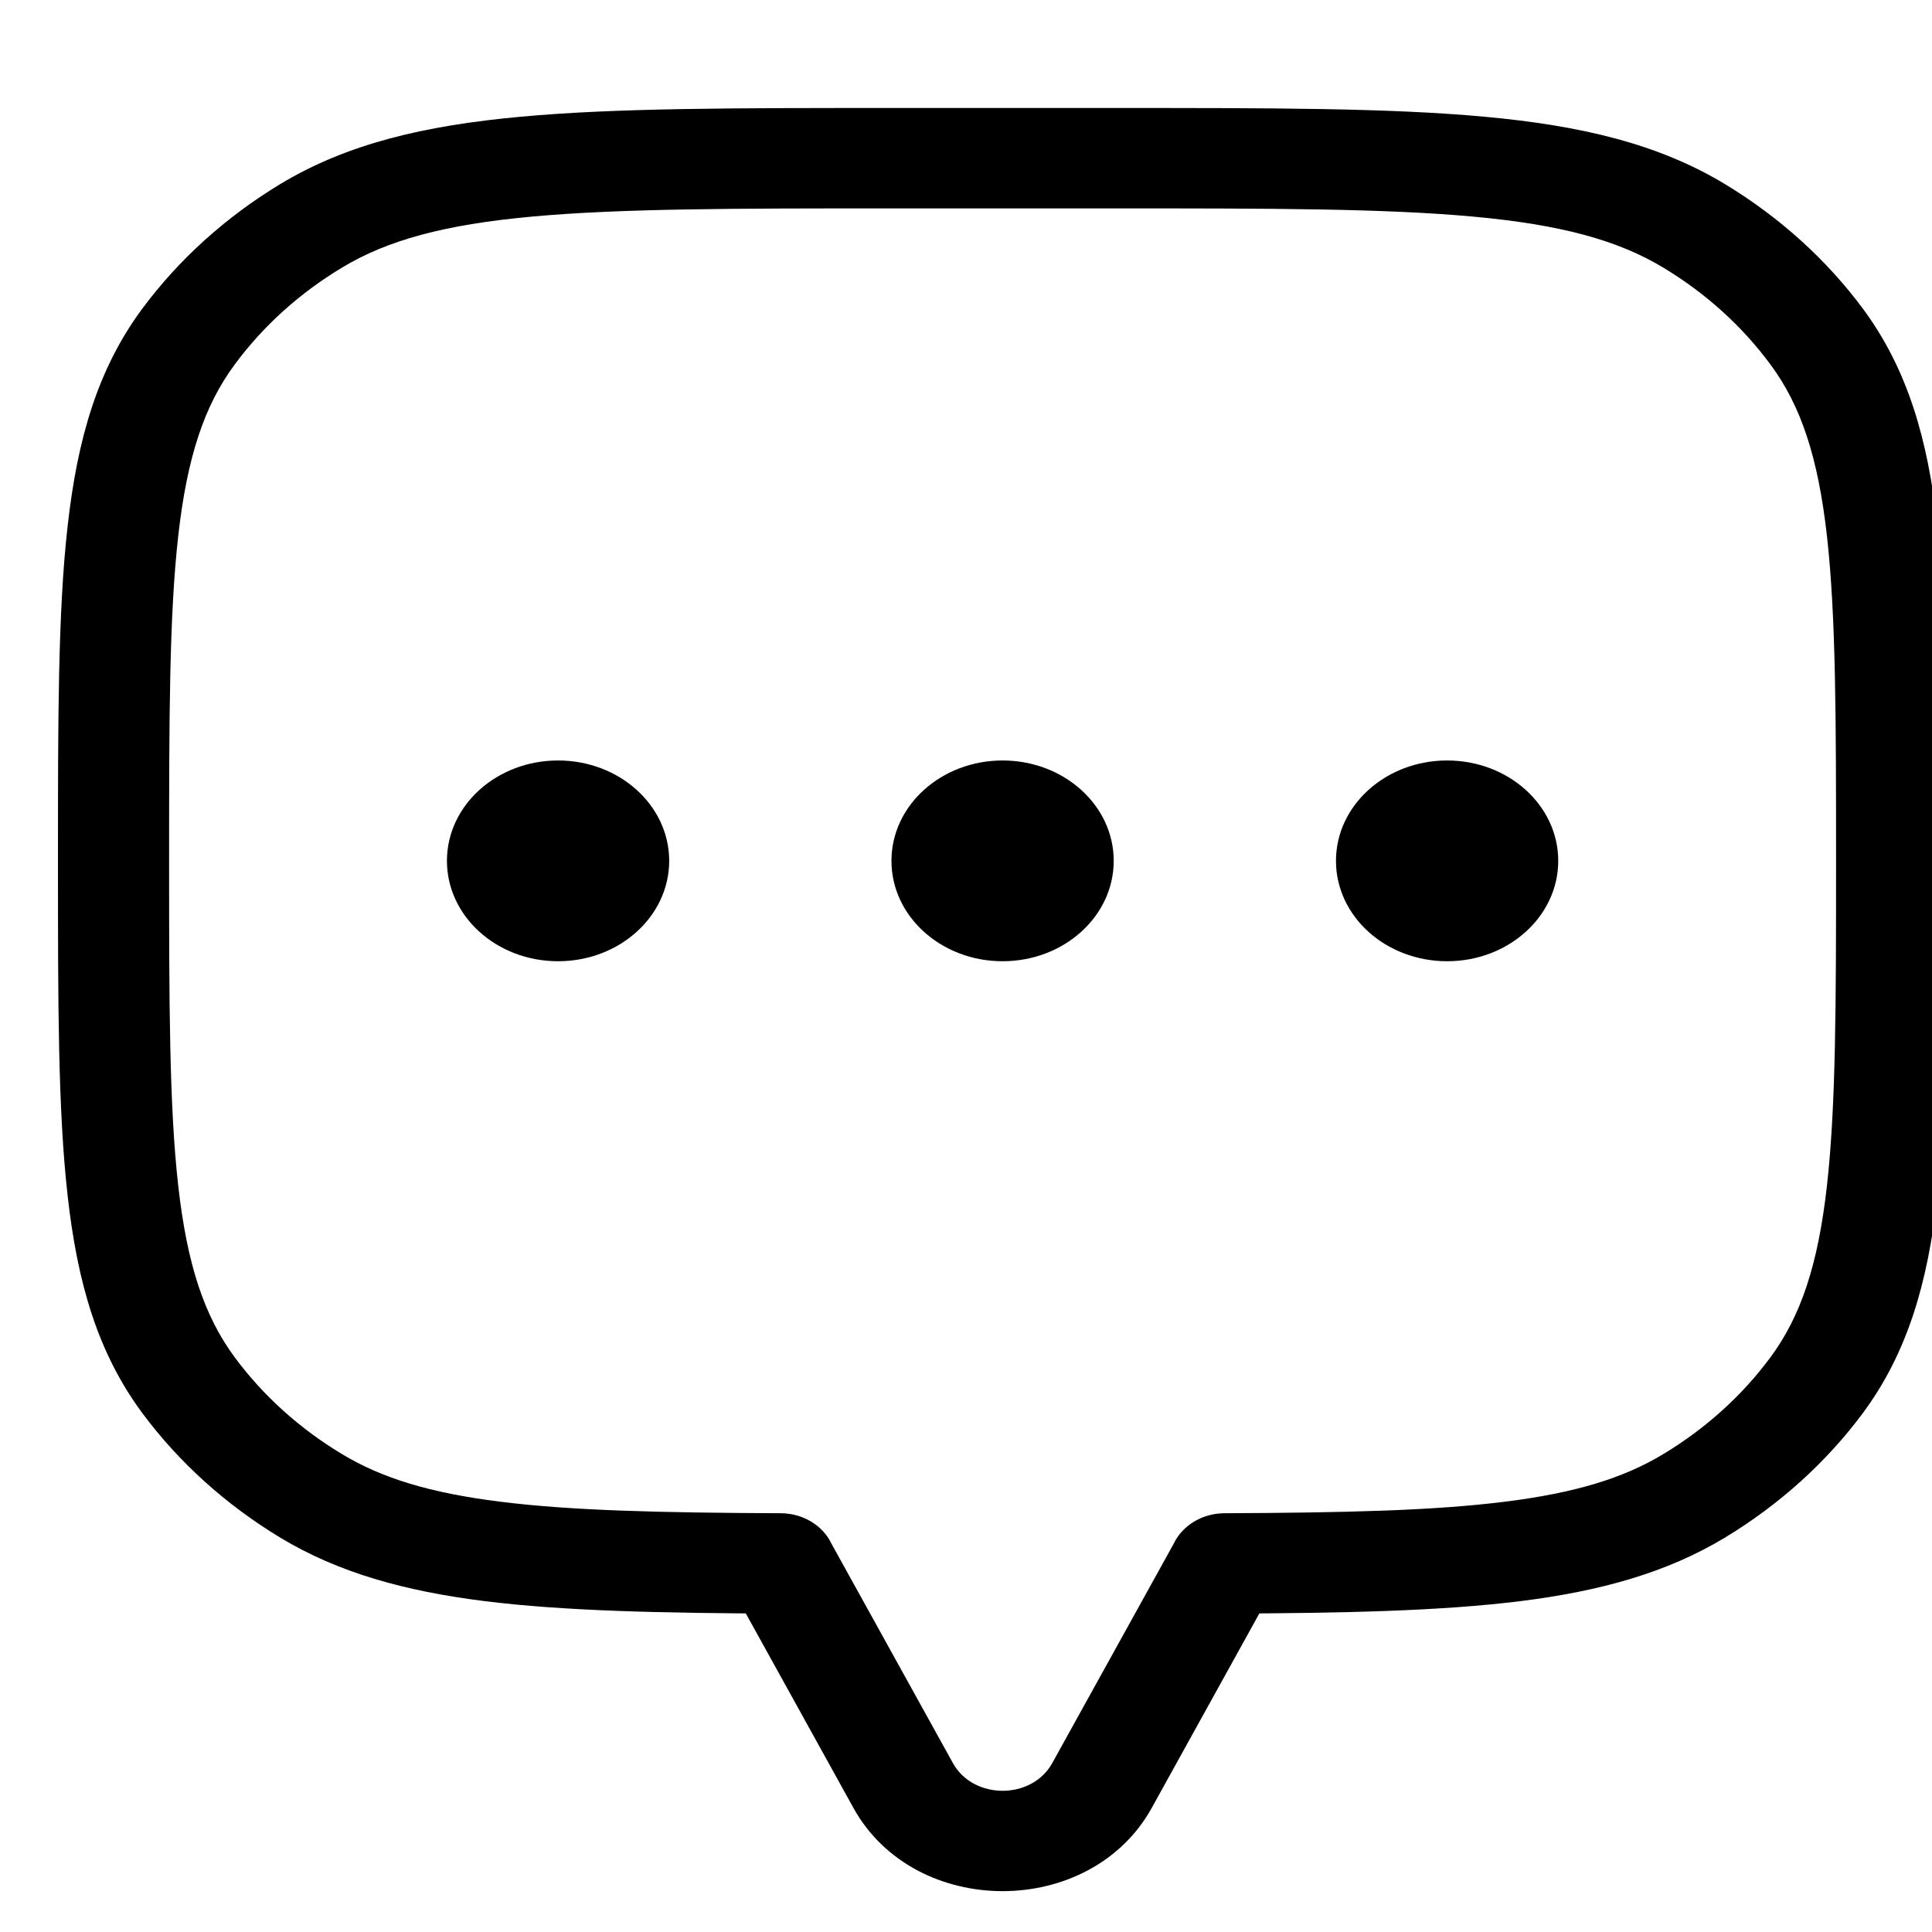 <?xml version="1.0" encoding="UTF-8" standalone="no"?>
<!DOCTYPE svg PUBLIC "-//W3C//DTD SVG 1.1//EN" "http://www.w3.org/Graphics/SVG/1.1/DTD/svg11.dtd">
<svg width="100%" height="100%" viewBox="0 0 41 41" version="1.1" xmlns="http://www.w3.org/2000/svg" xmlns:xlink="http://www.w3.org/1999/xlink" xml:space="preserve" xmlns:serif="http://www.serif.com/" style="fill-rule:evenodd;clip-rule:evenodd;stroke-linejoin:round;stroke-miterlimit:2;">
    <g transform="matrix(1,0,0,1,-2738,-546)">
        <g id="Artboard7" transform="matrix(0.879,0,0,0.814,333.96,106.843)">
            <rect x="2735.76" y="540.825" width="46.305" height="48.57" style="fill:none;"/>
            <clipPath id="_clip1">
                <rect x="2735.76" y="540.825" width="46.305" height="48.57"/>
            </clipPath>
            <g clip-path="url(#_clip1)">
                <g transform="matrix(2.683,-2.15318e-16,-4.41596e-16,2.617,-986.64,-1003.12)">
                    <g transform="matrix(1,0,0,1,1384.13,587.039)">
                        <path d="M19.326,5.778L18.91,6.056L19.326,5.778ZM19.326,16.222L18.91,15.945L19.326,16.222ZM18.222,17.326L17.945,16.91L18.222,17.326ZM14,17.999L13.998,17.499C13.723,17.5 13.5,17.723 13.5,17.999L14,17.999ZM14,18L14.447,18.224C14.482,18.154 14.5,18.078 14.5,18L14,18ZM10,18L9.5,18C9.5,18.078 9.518,18.154 9.553,18.224L10,18ZM10,17.999L10.5,17.999C10.5,17.723 10.278,17.5 10.002,17.499L10,17.999ZM5.778,17.326L6.056,16.91L5.778,17.326ZM4.674,16.222L5.09,15.945L4.674,16.222ZM4.674,5.778L5.09,6.056L4.674,5.778ZM5.778,4.674L6.056,5.09L5.778,4.674ZM18.222,4.674L17.945,5.09L18.222,4.674ZM20.5,11C20.5,9.606 20.501,8.523 20.413,7.663C20.325,6.795 20.143,6.1 19.742,5.5L18.91,6.056C19.183,6.464 19.338,6.976 19.418,7.764C19.499,8.562 19.5,9.585 19.5,11L20.5,11ZM19.742,16.5C20.143,15.9 20.325,15.205 20.413,14.337C20.501,13.477 20.5,12.394 20.5,11L19.5,11C19.5,12.415 19.499,13.438 19.418,14.236C19.338,15.024 19.183,15.536 18.91,15.945L19.742,16.5ZM18.5,17.742C18.991,17.413 19.413,16.991 19.742,16.5L18.91,15.945C18.655,16.327 18.327,16.655 17.945,16.91L18.5,17.742ZM14.002,18.499C15.079,18.494 15.945,18.473 16.658,18.375C17.379,18.275 17.976,18.092 18.5,17.742L17.945,16.91C17.588,17.149 17.152,17.297 16.521,17.384C15.883,17.473 15.079,17.494 13.998,17.499L14.002,18.499ZM14.5,18L14.5,17.999L13.5,17.999L13.5,18L14.5,18ZM13.342,20.435L14.447,18.224L13.553,17.776L12.447,19.988L13.342,20.435ZM10.658,20.435C11.211,21.54 12.789,21.54 13.342,20.435L12.447,19.988C12.263,20.356 11.737,20.356 11.553,19.988L10.658,20.435ZM9.553,18.224L10.658,20.435L11.553,19.988L10.447,17.776L9.553,18.224ZM9.5,17.999L9.5,18L10.5,18L10.5,17.999L9.5,17.999ZM5.5,17.742C6.024,18.092 6.621,18.275 7.342,18.375C8.055,18.473 8.921,18.494 9.998,18.499L10.002,17.499C8.921,17.494 8.117,17.473 7.479,17.384C6.848,17.297 6.413,17.149 6.056,16.91L5.5,17.742ZM4.258,16.5C4.587,16.991 5.009,17.413 5.5,17.742L6.056,16.91C5.673,16.655 5.345,16.327 5.09,15.945L4.258,16.5ZM3.5,11C3.5,12.394 3.499,13.477 3.587,14.337C3.675,15.205 3.857,15.9 4.258,16.5L5.09,15.945C4.817,15.536 4.662,15.024 4.582,14.236C4.501,13.438 4.5,12.415 4.5,11L3.5,11ZM4.258,5.5C3.857,6.1 3.675,6.795 3.587,7.663C3.499,8.523 3.5,9.606 3.5,11L4.5,11C4.5,9.585 4.501,8.562 4.582,7.764C4.662,6.976 4.817,6.464 5.09,6.056L4.258,5.5ZM5.5,4.258C5.009,4.587 4.587,5.009 4.258,5.5L5.09,6.056C5.345,5.673 5.673,5.345 6.056,5.09L5.5,4.258ZM11,3.5C9.606,3.5 8.523,3.499 7.663,3.587C6.795,3.675 6.1,3.857 5.5,4.258L6.056,5.09C6.464,4.817 6.976,4.662 7.764,4.582C8.562,4.501 9.585,4.5 11,4.5L11,3.5ZM13,3.5L11,3.5L11,4.5L13,4.5L13,3.5ZM18.5,4.258C17.9,3.857 17.205,3.675 16.337,3.587C15.477,3.499 14.394,3.5 13,3.5L13,4.5C14.415,4.5 15.438,4.501 16.235,4.582C17.024,4.662 17.536,4.817 17.945,5.09L18.5,4.258ZM19.742,5.5C19.413,5.009 18.991,4.587 18.5,4.258L17.945,5.09C18.327,5.345 18.655,5.673 18.91,6.056L19.742,5.5Z" style="fill-rule:nonzero;"/>
                    </g>
                    <g transform="matrix(1,0,0,1,1384.13,587.039)">
                        <circle cx="16" cy="11" r="1"/>
                    </g>
                    <g transform="matrix(1,0,0,1,1384.13,587.039)">
                        <circle cx="12" cy="11" r="1"/>
                    </g>
                    <g transform="matrix(1,0,0,1,1384.13,587.039)">
                        <circle cx="8" cy="11" r="1"/>
                    </g>
                </g>
            </g>
        </g>
    </g>
</svg>
